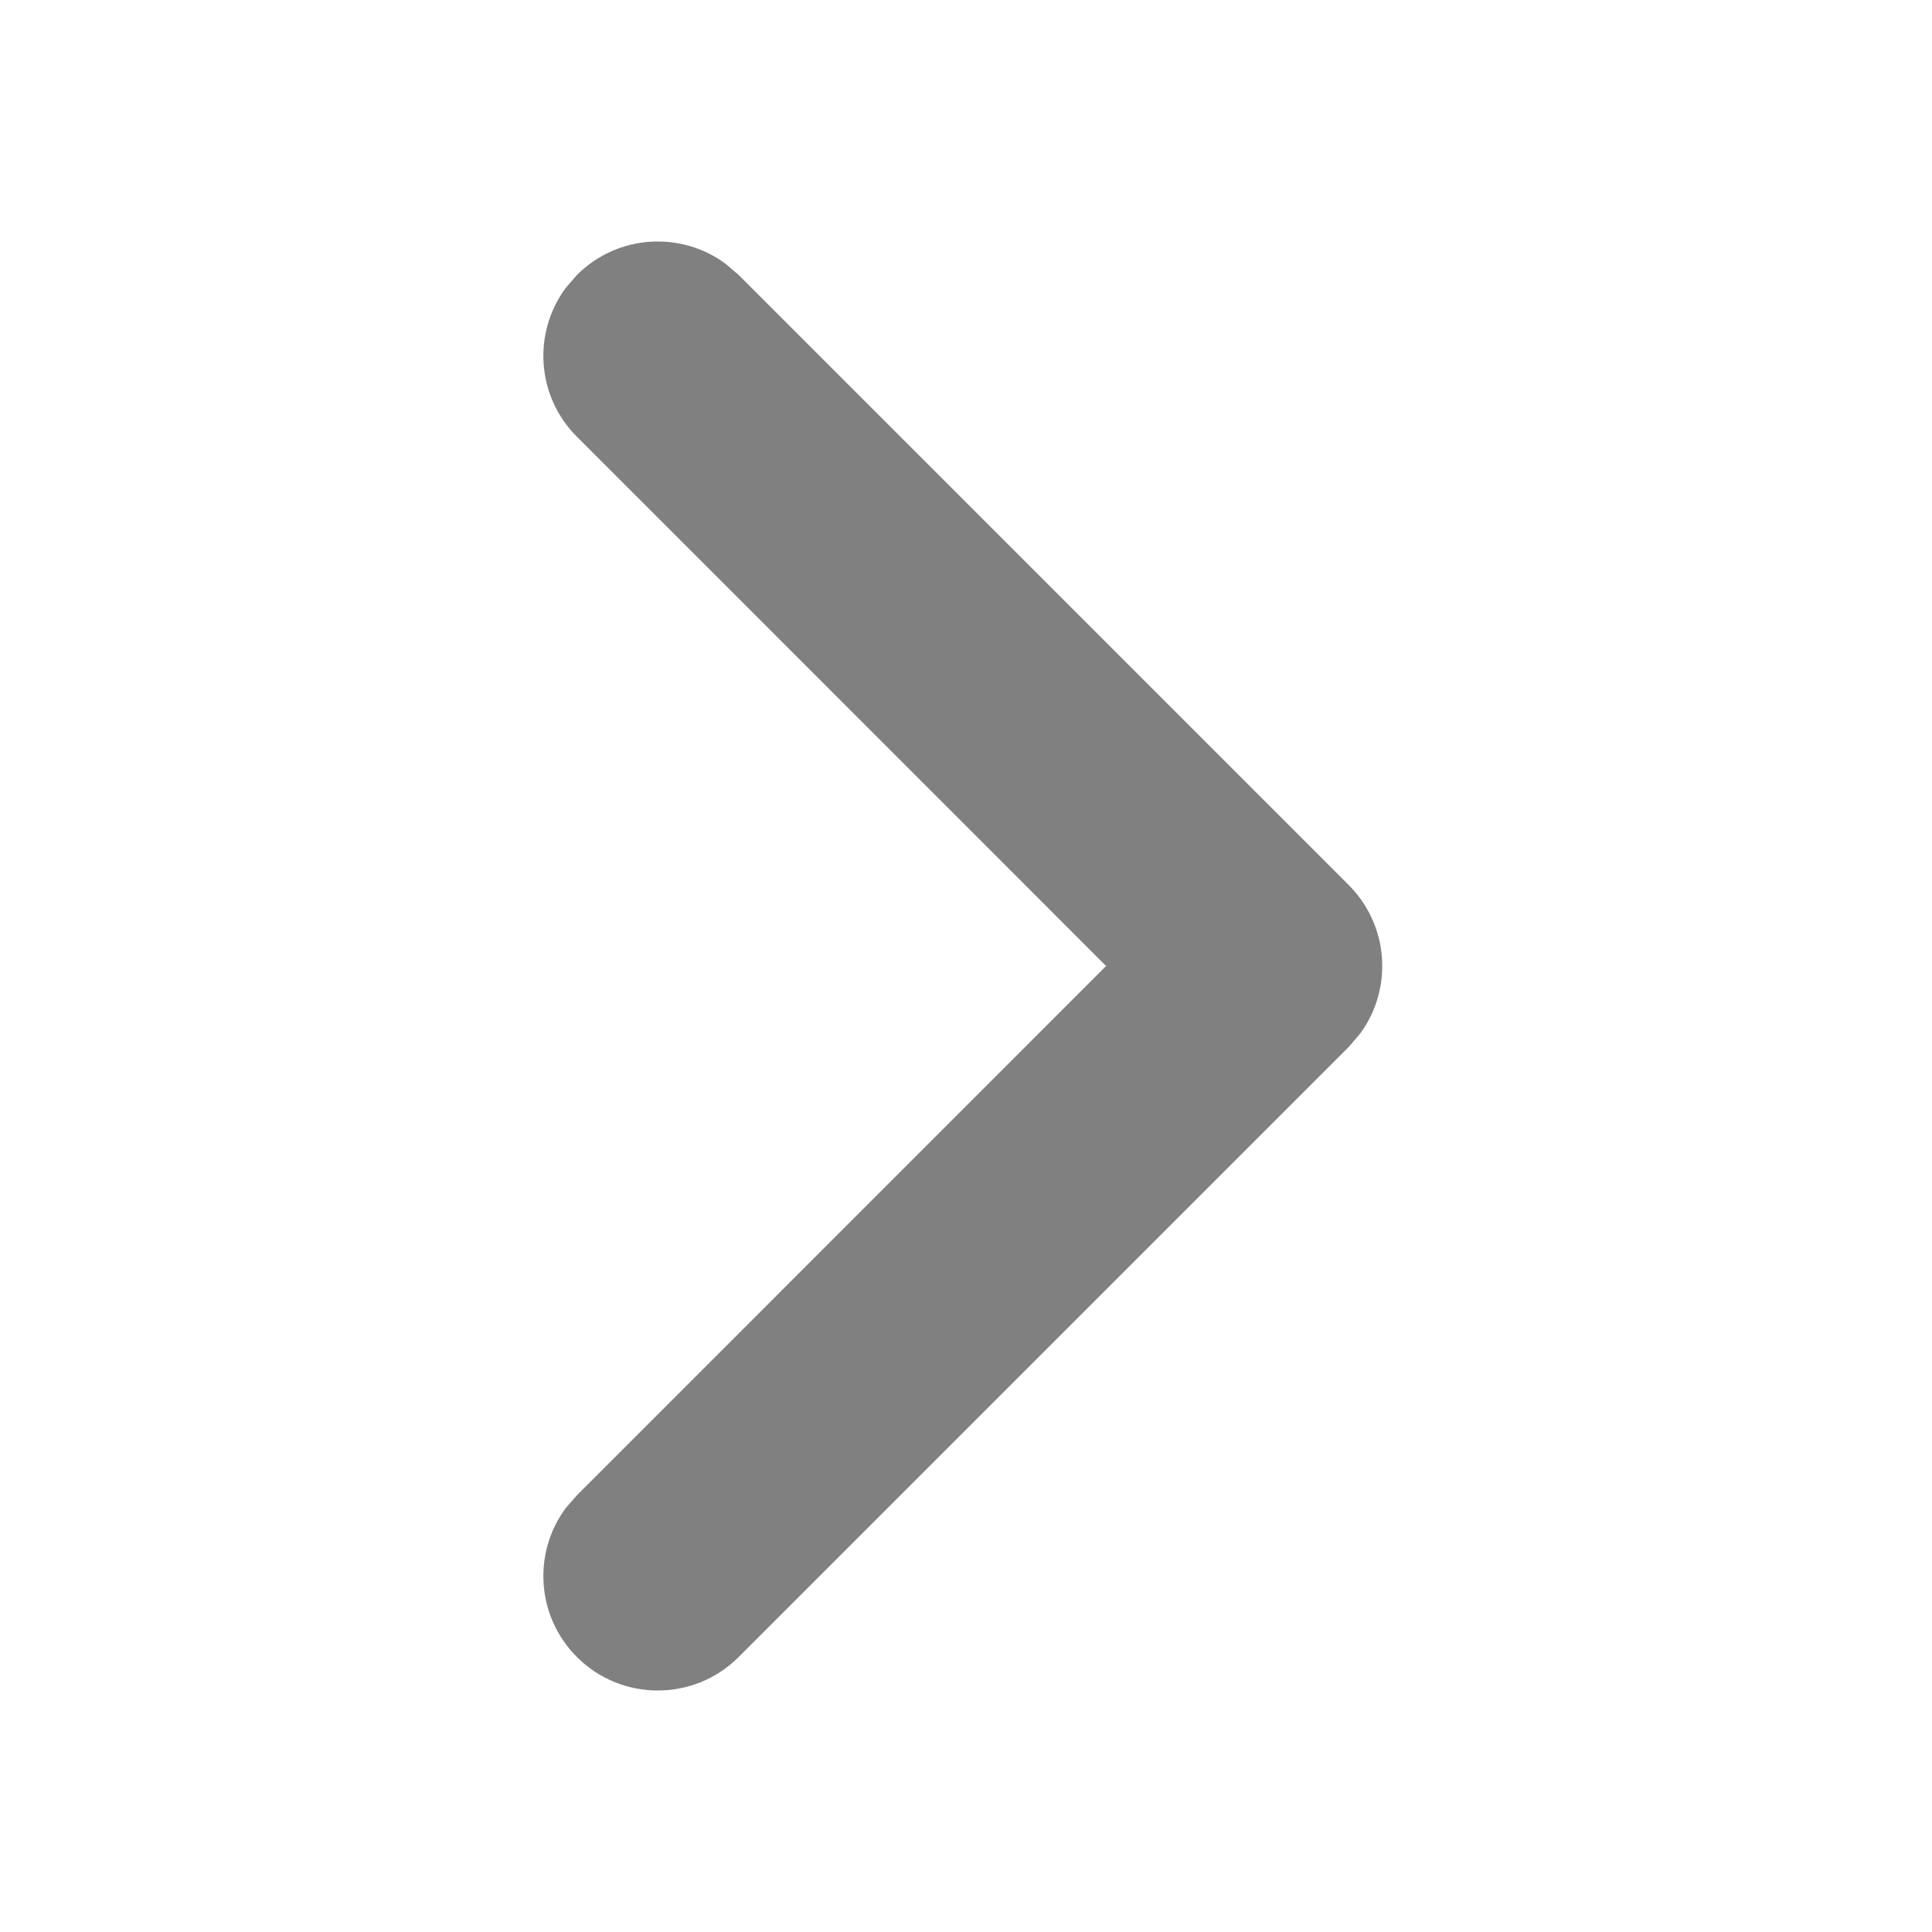 <svg width="18" height="18" viewBox="0 0 18 18" fill="none" xmlns="http://www.w3.org/2000/svg">
<path d="M5.375 15.438C4.996 15.059 4.962 14.467 5.271 14.05L5.375 13.931L10.305 9L5.375 4.069C4.996 3.691 4.962 3.099 5.271 2.682L5.375 2.562C5.753 2.184 6.345 2.149 6.762 2.459L6.882 2.562L12.566 8.246C12.944 8.625 12.979 9.217 12.669 9.634L12.566 9.754L6.882 15.438C6.466 15.854 5.791 15.854 5.375 15.438Z" fill="#808080"/>
</svg>
